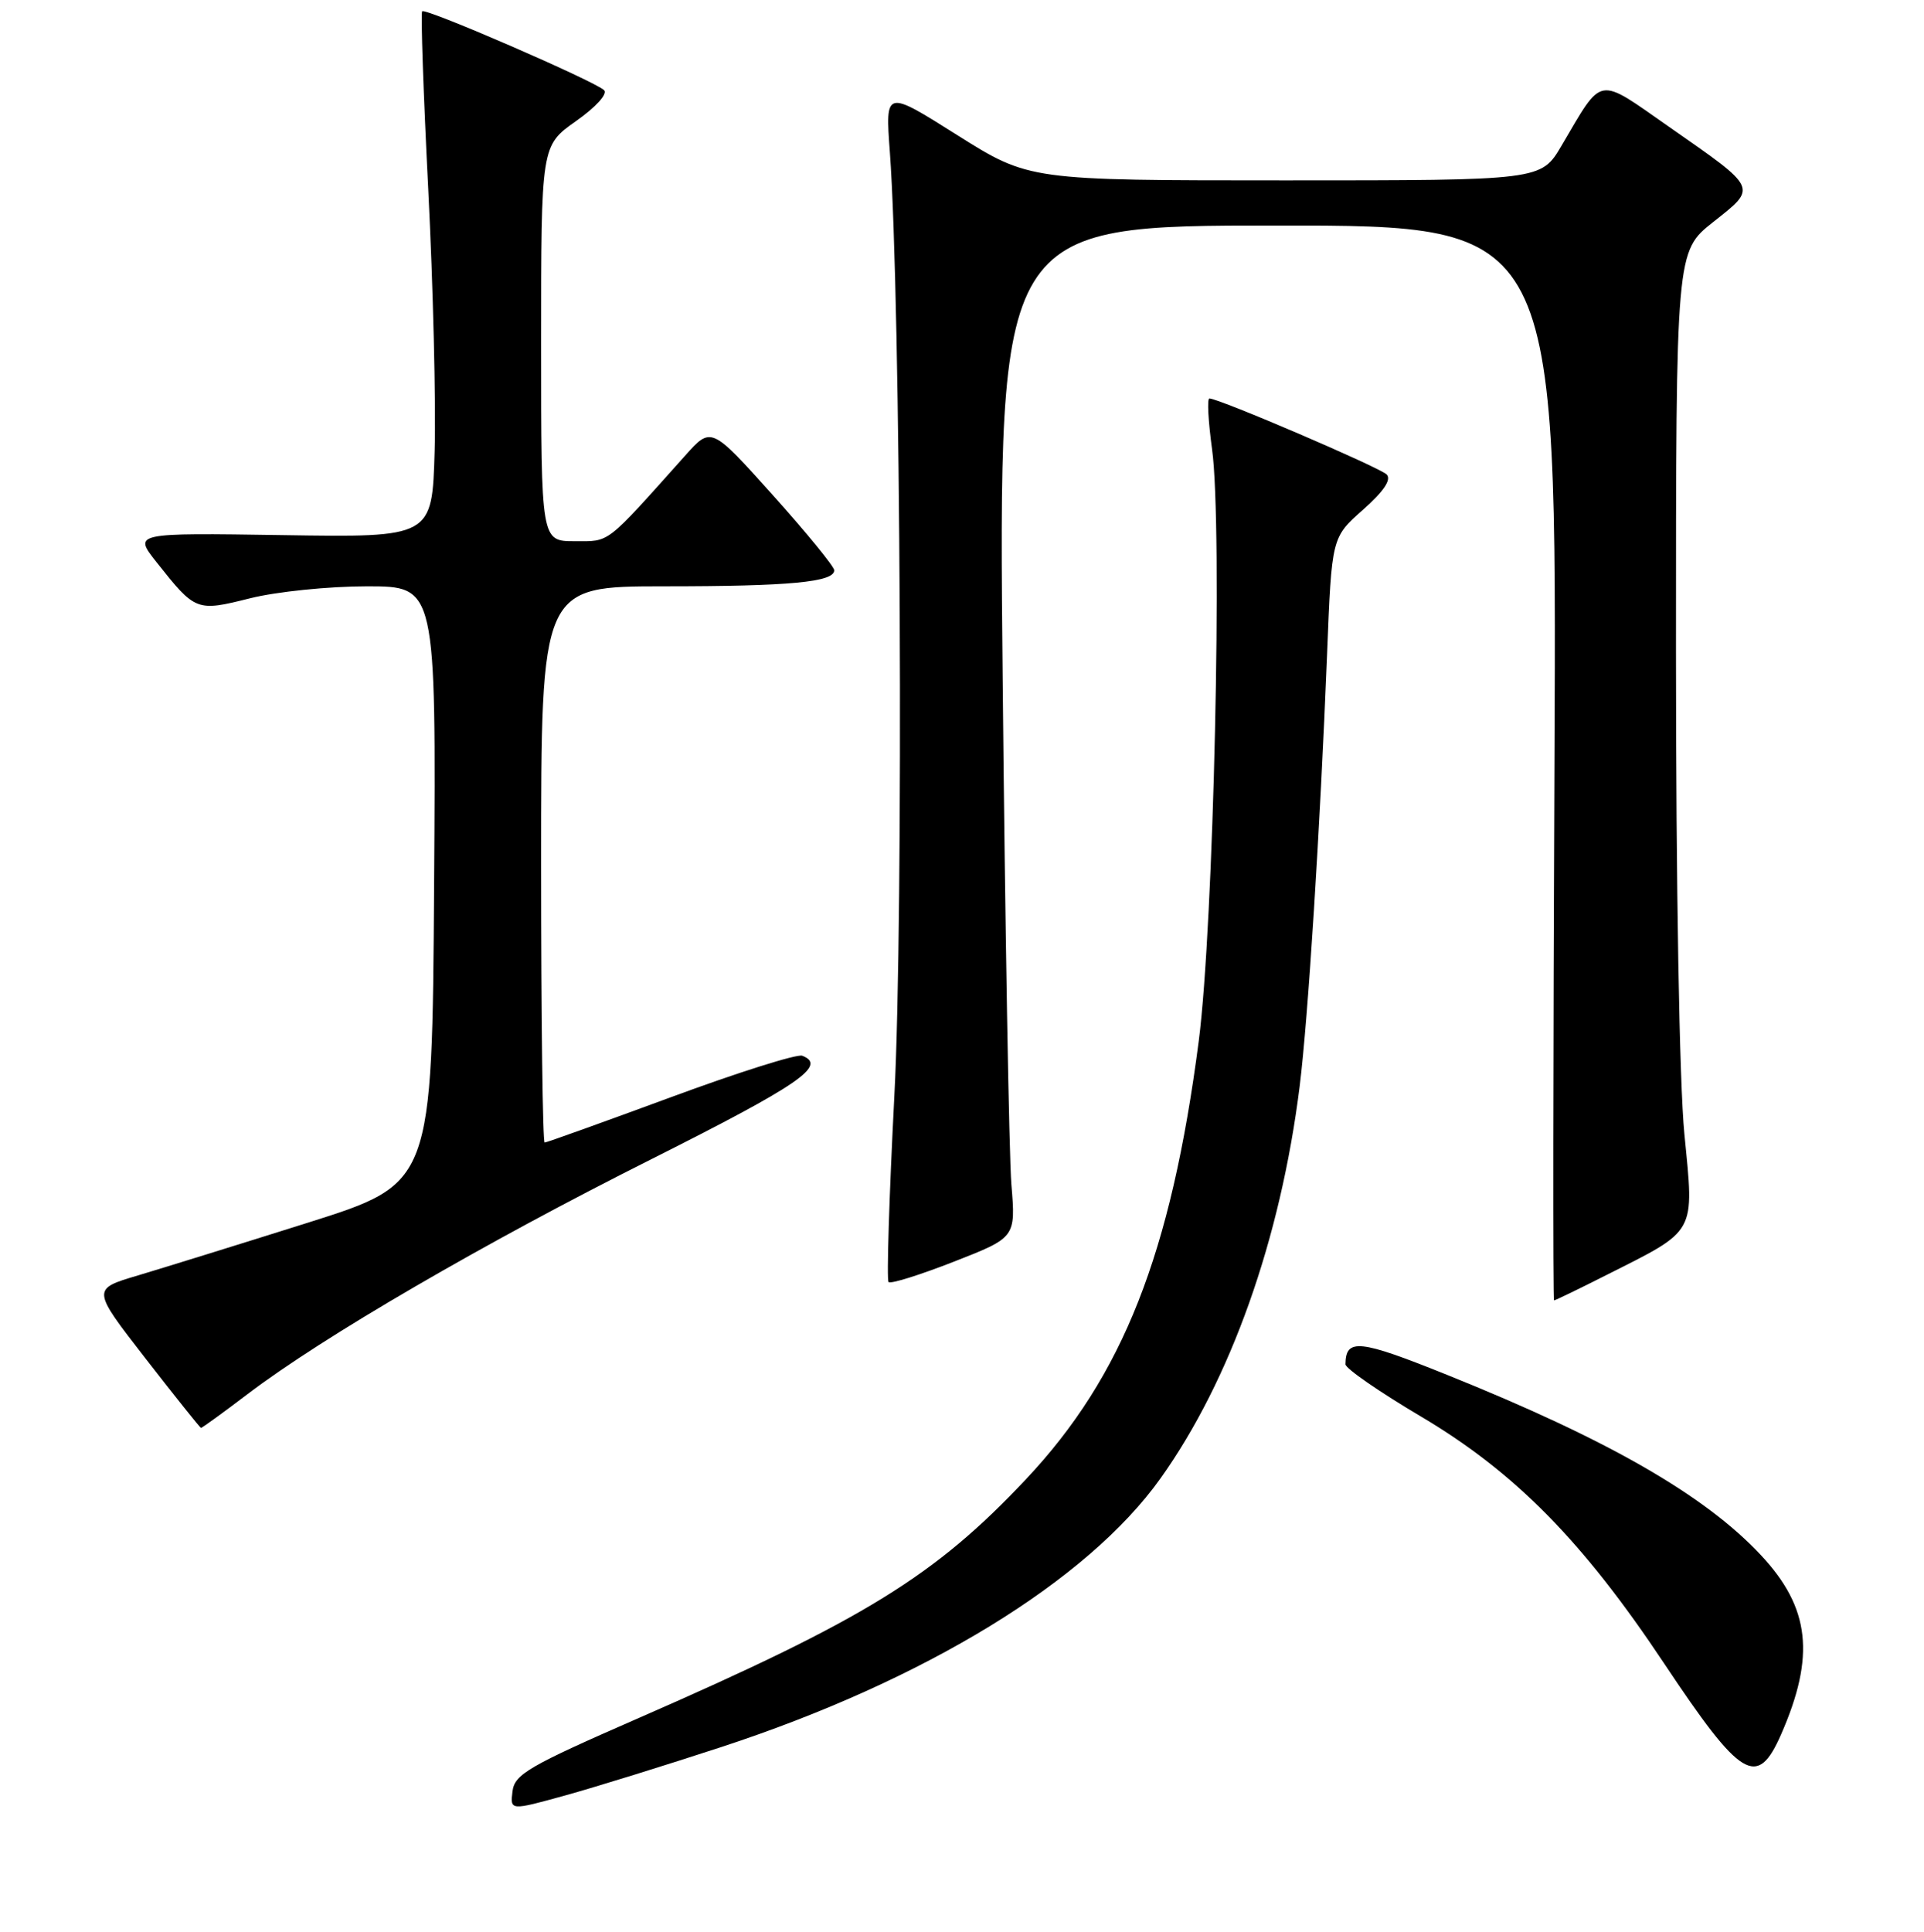 <?xml version="1.0" encoding="UTF-8" standalone="no"?>
<!DOCTYPE svg PUBLIC "-//W3C//DTD SVG 1.1//EN" "http://www.w3.org/Graphics/SVG/1.1/DTD/svg11.dtd" >
<svg xmlns="http://www.w3.org/2000/svg" xmlns:xlink="http://www.w3.org/1999/xlink" version="1.1" viewBox="0 0 256 257">
 <g >
 <path fill="currentColor"
d=" M 96.00 232.41 C 123.10 223.52 144.68 210.32 154.41 196.68 C 163.73 183.62 170.39 164.86 172.93 144.50 C 174.05 135.51 175.65 110.28 176.58 87.00 C 177.19 71.50 177.19 71.50 181.35 67.82 C 184.13 65.35 185.17 63.80 184.50 63.12 C 183.57 62.18 162.21 53.02 160.92 53.01 C 160.60 53.00 160.76 56.04 161.27 59.75 C 162.69 70.02 161.49 123.13 159.50 138.50 C 155.82 166.81 149.41 183.08 136.53 196.77 C 124.41 209.66 115.09 215.41 85.00 228.55 C 70.31 234.97 68.47 236.04 68.19 238.32 C 67.88 240.88 67.88 240.88 75.19 238.86 C 79.21 237.75 88.58 234.84 96.00 232.41 Z  M 236.98 230.75 C 241.56 220.30 240.85 213.89 234.30 206.89 C 226.84 198.91 213.99 191.53 192.53 182.90 C 180.83 178.19 179.06 178.00 179.02 181.50 C 179.02 182.05 183.54 185.18 189.07 188.45 C 201.56 195.85 210.58 205.00 221.44 221.32 C 231.68 236.69 233.80 237.98 236.98 230.75 Z  M 32.96 185.45 C 42.95 177.86 64.34 165.41 86.75 154.17 C 106.35 144.32 110.11 141.75 106.74 140.45 C 106.05 140.19 98.16 142.68 89.21 145.99 C 80.25 149.29 72.72 152.00 72.47 152.00 C 72.21 152.00 72.00 135.35 72.00 115.00 C 72.00 78.00 72.00 78.00 88.38 78.00 C 105.07 78.00 111.00 77.44 111.00 75.87 C 111.00 75.38 107.32 70.88 102.82 65.86 C 94.63 56.73 94.63 56.73 91.16 60.62 C 80.43 72.61 81.22 72.00 76.46 72.00 C 72.00 72.00 72.00 72.00 72.00 45.69 C 72.00 19.39 72.00 19.39 76.63 16.12 C 79.26 14.27 80.88 12.49 80.38 12.00 C 79.17 10.81 56.63 1.03 56.17 1.50 C 55.97 1.70 56.33 12.36 56.98 25.18 C 57.63 38.01 58.01 53.67 57.83 60.00 C 57.50 71.50 57.50 71.50 37.62 71.19 C 17.74 70.89 17.74 70.89 20.83 74.79 C 26.02 81.34 26.13 81.38 33.28 79.59 C 36.79 78.71 43.74 78.00 48.83 78.00 C 58.02 78.00 58.02 78.00 57.76 117.72 C 57.50 157.44 57.50 157.44 41.00 162.65 C 31.93 165.51 21.73 168.67 18.35 169.68 C 12.20 171.50 12.20 171.50 19.35 180.71 C 23.28 185.77 26.61 189.93 26.74 189.96 C 26.87 189.98 29.67 187.95 32.96 185.45 Z  M 213.77 169.61 C 225.83 163.54 225.43 164.26 224.12 150.89 C 223.45 144.02 223.00 118.09 223.00 86.43 C 223.00 33.46 223.00 33.46 227.96 29.53 C 233.85 24.86 234.01 25.20 222.06 16.86 C 212.38 10.11 213.34 9.94 207.77 19.38 C 205.05 24.00 205.05 24.00 171.00 24.00 C 136.94 24.00 136.94 24.00 127.36 17.97 C 117.79 11.93 117.79 11.93 118.40 20.22 C 119.85 39.79 120.25 121.92 119.00 145.79 C 118.31 159.14 117.96 170.29 118.23 170.56 C 118.50 170.84 122.42 169.61 126.94 167.84 C 135.15 164.63 135.15 164.63 134.57 157.56 C 134.26 153.68 133.73 123.39 133.41 90.25 C 132.82 30.00 132.82 30.00 169.98 30.00 C 207.15 30.00 207.15 30.00 206.83 101.50 C 206.65 140.83 206.62 173.00 206.77 173.00 C 206.93 173.00 210.08 171.48 213.77 169.61 Z "/>
</g>
</svg>